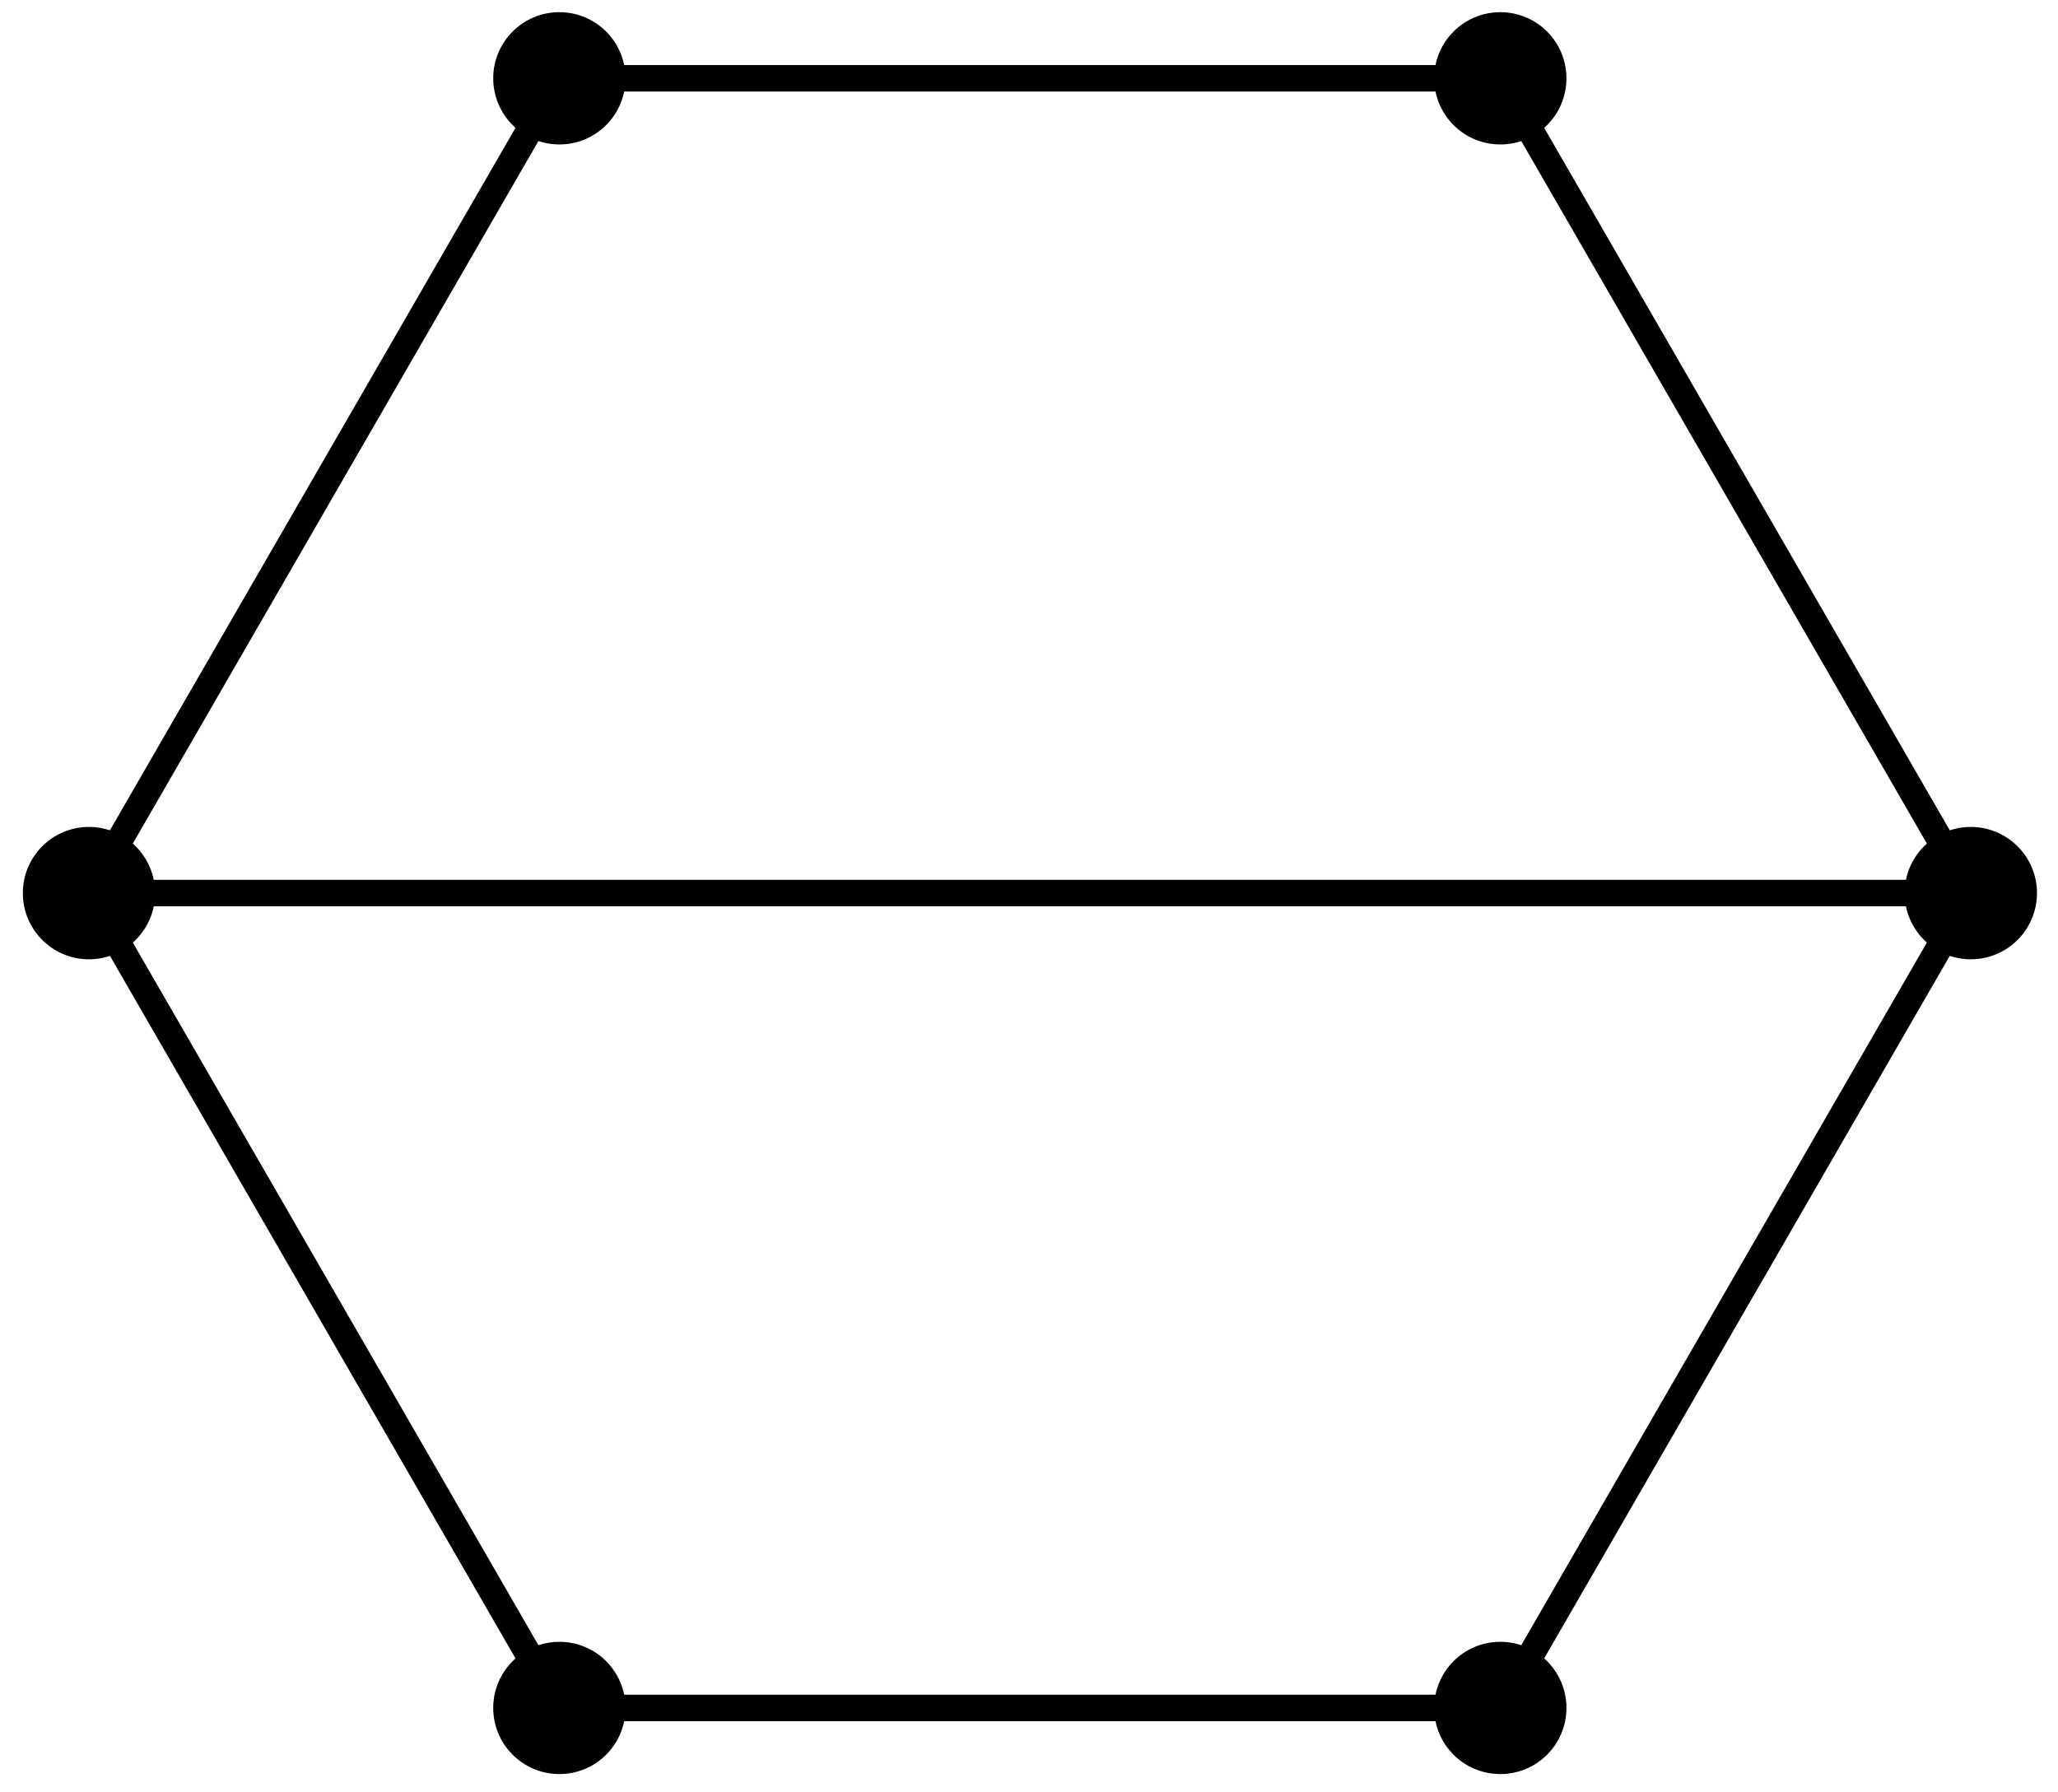 <?xml version="1.0" encoding="UTF-8"?>
<svg xmlns="http://www.w3.org/2000/svg" xmlns:xlink="http://www.w3.org/1999/xlink" width="62pt" height="54pt" viewBox="0 0 62 54" version="1.1">
<g id="surface1">
<path style="fill:none;stroke-width:0.797;stroke-linecap:butt;stroke-linejoin:miter;stroke:rgb(0%,0%,0%);stroke-opacity:1;stroke-miterlimit:10;" d="M 28.345 0.002 L 14.173 24.549 " transform="matrix(1,0,0,-1,31.026,26.908)"/>
<path style=" stroke:none;fill-rule:nonzero;fill:rgb(0%,0%,0%);fill-opacity:1;" d="M 61.367 26.906 C 61.367 25.809 60.473 24.914 59.371 24.914 C 58.273 24.914 57.379 25.809 57.379 26.906 C 57.379 28.008 58.273 28.902 59.371 28.902 C 60.473 28.902 61.367 28.008 61.367 26.906 Z M 61.367 26.906 "/>
<path style="fill:none;stroke-width:0.797;stroke-linecap:butt;stroke-linejoin:miter;stroke:rgb(0%,0%,0%);stroke-opacity:1;stroke-miterlimit:10;" d="M 14.173 24.549 L -14.174 24.549 " transform="matrix(1,0,0,-1,31.026,26.908)"/>
<path style=" stroke:none;fill-rule:nonzero;fill:rgb(0%,0%,0%);fill-opacity:1;" d="M 47.191 2.359 C 47.191 1.258 46.301 0.367 45.199 0.367 C 44.098 0.367 43.207 1.258 43.207 2.359 C 43.207 3.461 44.098 4.352 45.199 4.352 C 46.301 4.352 47.191 3.461 47.191 2.359 Z M 47.191 2.359 "/>
<path style="fill:none;stroke-width:0.797;stroke-linecap:butt;stroke-linejoin:miter;stroke:rgb(0%,0%,0%);stroke-opacity:1;stroke-miterlimit:10;" d="M -14.174 24.549 L -28.346 0.002 " transform="matrix(1,0,0,-1,31.026,26.908)"/>
<path style=" stroke:none;fill-rule:nonzero;fill:rgb(0%,0%,0%);fill-opacity:1;" d="M 18.844 2.359 C 18.844 1.258 17.953 0.367 16.852 0.367 C 15.754 0.367 14.859 1.258 14.859 2.359 C 14.859 3.461 15.754 4.352 16.852 4.352 C 17.953 4.352 18.844 3.461 18.844 2.359 Z M 18.844 2.359 "/>
<path style="fill:none;stroke-width:0.797;stroke-linecap:butt;stroke-linejoin:miter;stroke:rgb(0%,0%,0%);stroke-opacity:1;stroke-miterlimit:10;" d="M -28.346 0.002 L -14.174 -24.549 " transform="matrix(1,0,0,-1,31.026,26.908)"/>
<path style=" stroke:none;fill-rule:nonzero;fill:rgb(0%,0%,0%);fill-opacity:1;" d="M 4.672 26.906 C 4.672 25.809 3.781 24.914 2.68 24.914 C 1.578 24.914 0.688 25.809 0.688 26.906 C 0.688 28.008 1.578 28.902 2.68 28.902 C 3.781 28.902 4.672 28.008 4.672 26.906 Z M 4.672 26.906 "/>
<path style="fill:none;stroke-width:0.797;stroke-linecap:butt;stroke-linejoin:miter;stroke:rgb(0%,0%,0%);stroke-opacity:1;stroke-miterlimit:10;" d="M -14.174 -24.549 L 14.173 -24.549 " transform="matrix(1,0,0,-1,31.026,26.908)"/>
<path style=" stroke:none;fill-rule:nonzero;fill:rgb(0%,0%,0%);fill-opacity:1;" d="M 18.844 51.457 C 18.844 50.355 17.953 49.465 16.852 49.465 C 15.754 49.465 14.859 50.355 14.859 51.457 C 14.859 52.559 15.754 53.449 16.852 53.449 C 17.953 53.449 18.844 52.559 18.844 51.457 Z M 18.844 51.457 "/>
<path style="fill:none;stroke-width:0.797;stroke-linecap:butt;stroke-linejoin:miter;stroke:rgb(0%,0%,0%);stroke-opacity:1;stroke-miterlimit:10;" d="M 14.173 -24.549 L 28.345 0.002 " transform="matrix(1,0,0,-1,31.026,26.908)"/>
<path style=" stroke:none;fill-rule:nonzero;fill:rgb(0%,0%,0%);fill-opacity:1;" d="M 47.191 51.457 C 47.191 50.355 46.301 49.465 45.199 49.465 C 44.098 49.465 43.207 50.355 43.207 51.457 C 43.207 52.559 44.098 53.449 45.199 53.449 C 46.301 53.449 47.191 52.559 47.191 51.457 Z M 47.191 51.457 "/>
<path style="fill:none;stroke-width:0.797;stroke-linecap:butt;stroke-linejoin:miter;stroke:rgb(0%,0%,0%);stroke-opacity:1;stroke-miterlimit:10;" d="M 28.345 0.002 L -28.346 0.002 " transform="matrix(1,0,0,-1,31.026,26.908)"/>
</g>
</svg>
